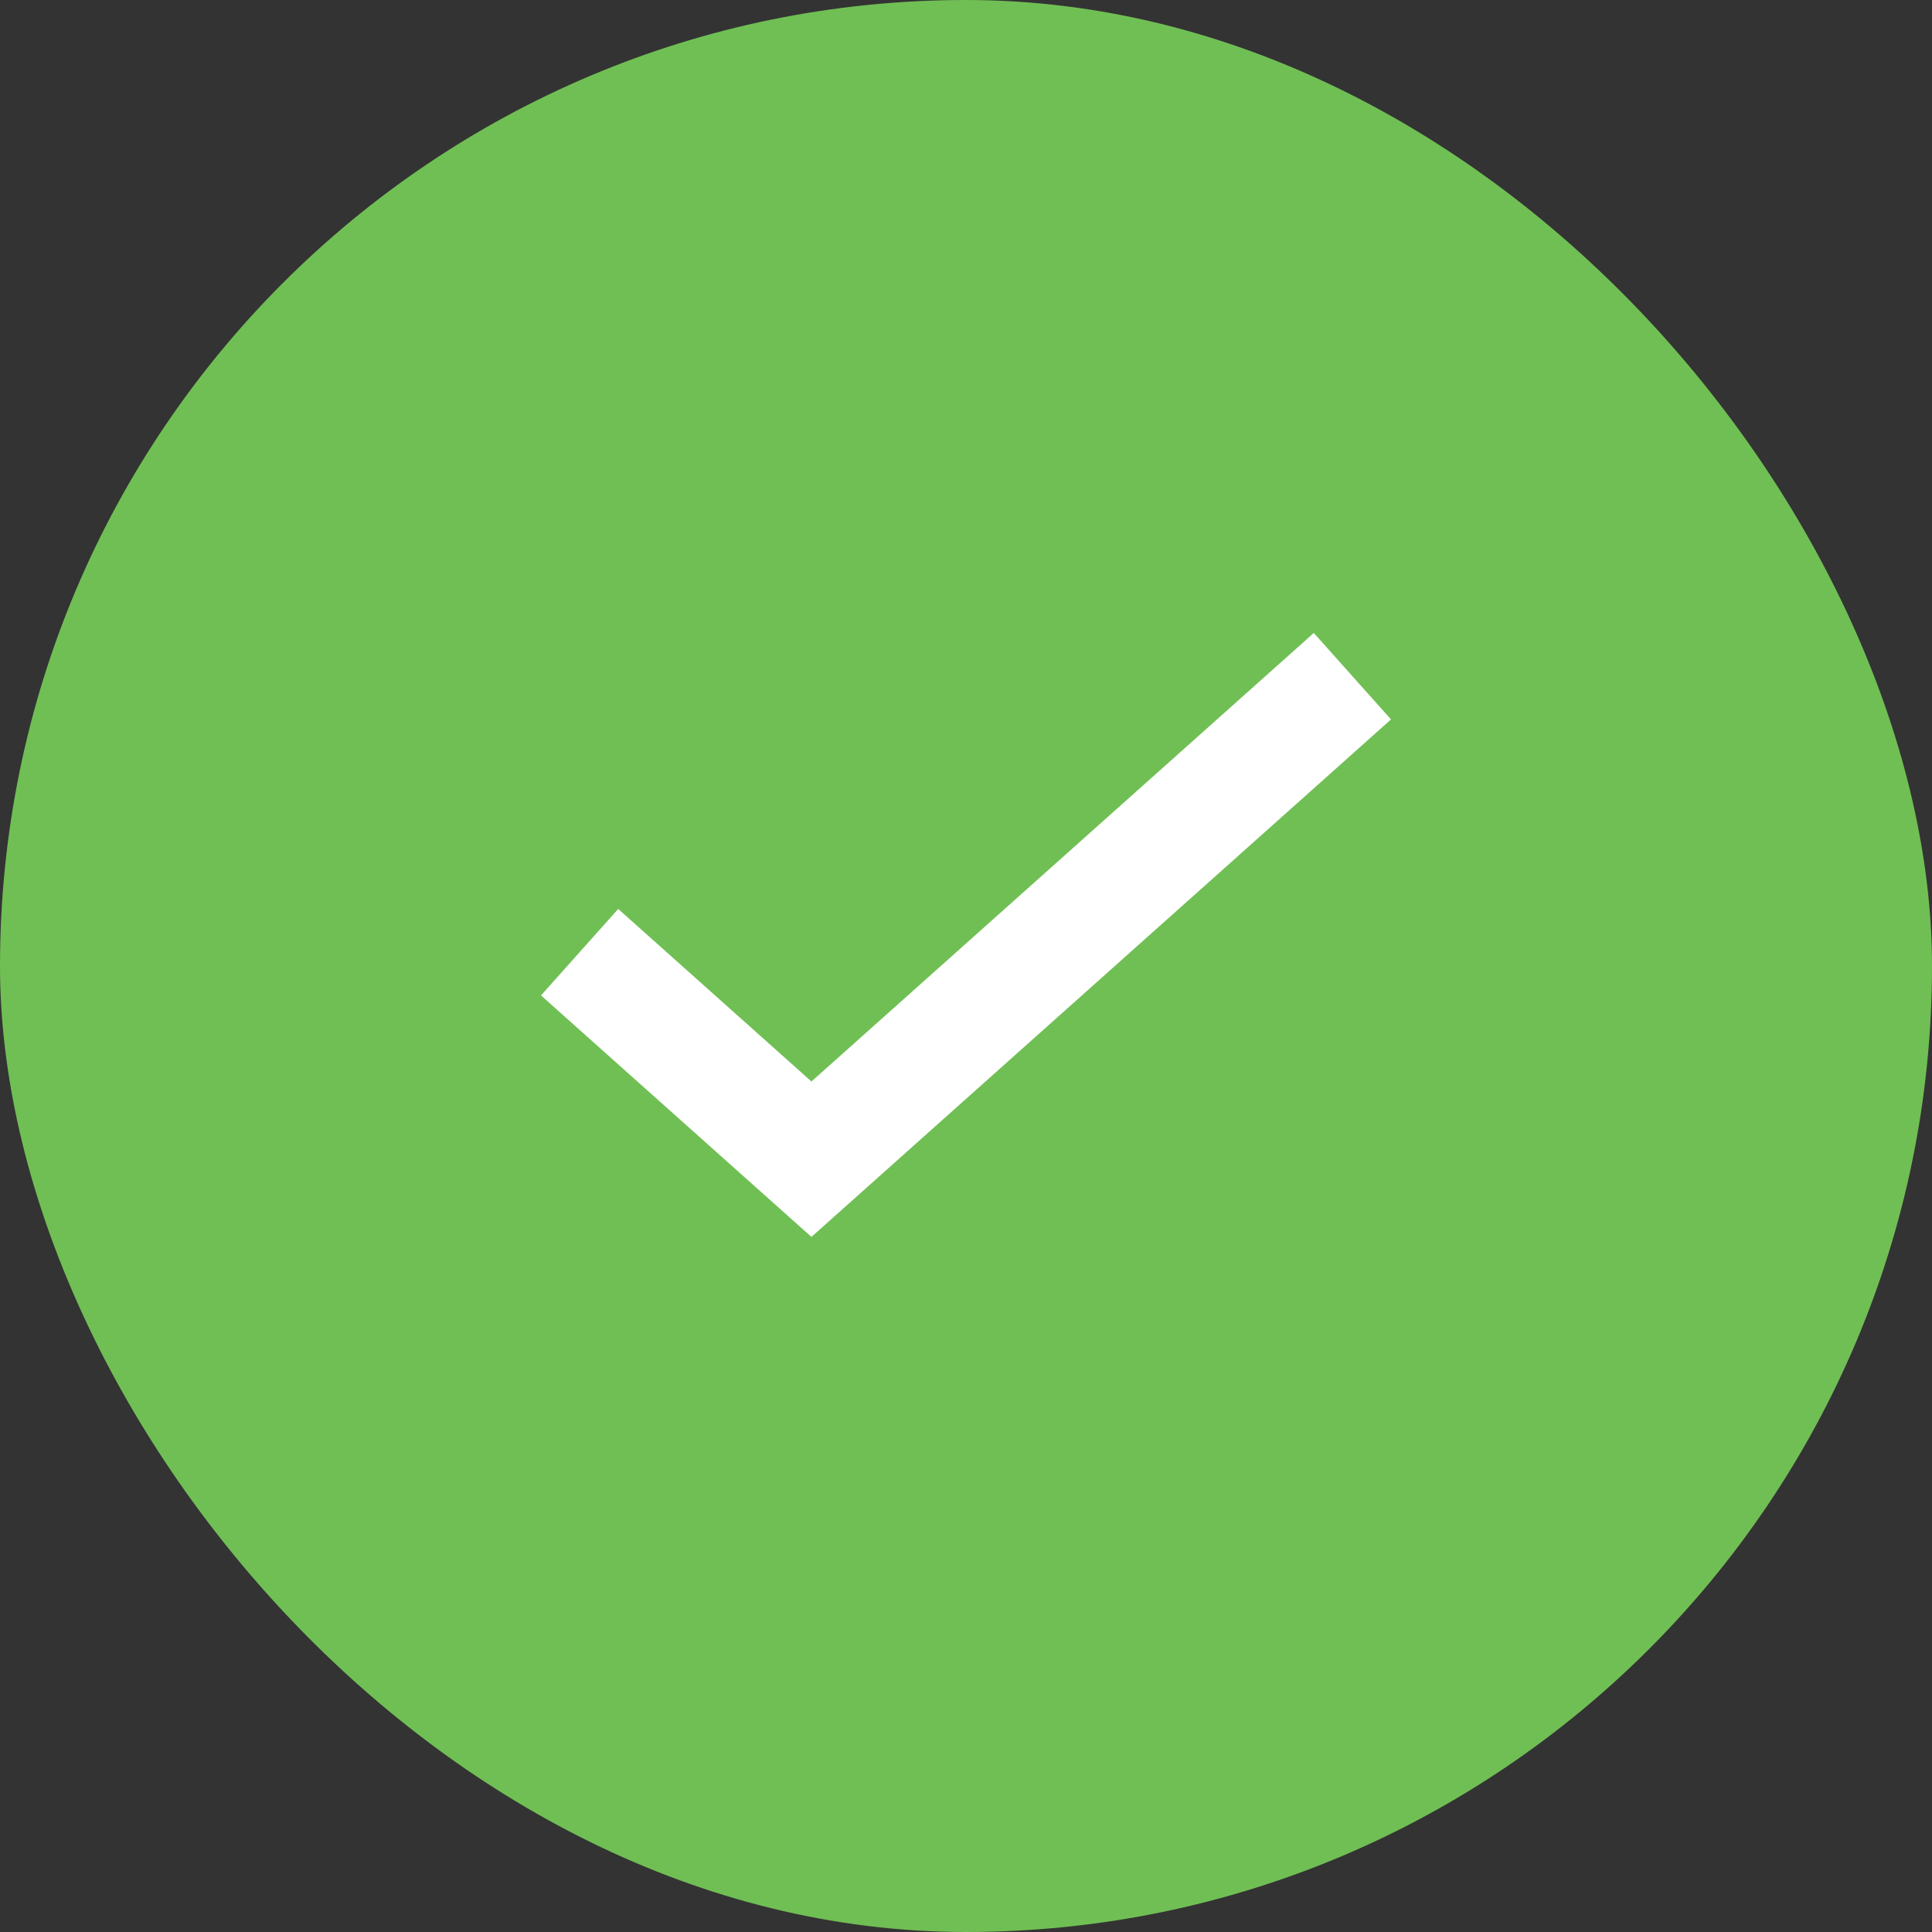 <svg width="20" height="20" viewBox="0 0 20 20" fill="none" xmlns="http://www.w3.org/2000/svg">
<rect x="0" y="0" width="20" height="20" fill="#333333" stroke="none"/>
<rect width="20" height="20" rx="10" fill="#70BF54"/>
<path d="M14 7L8.4 12L6 9.857" stroke="white" stroke-width="1.2"/>
</svg>
